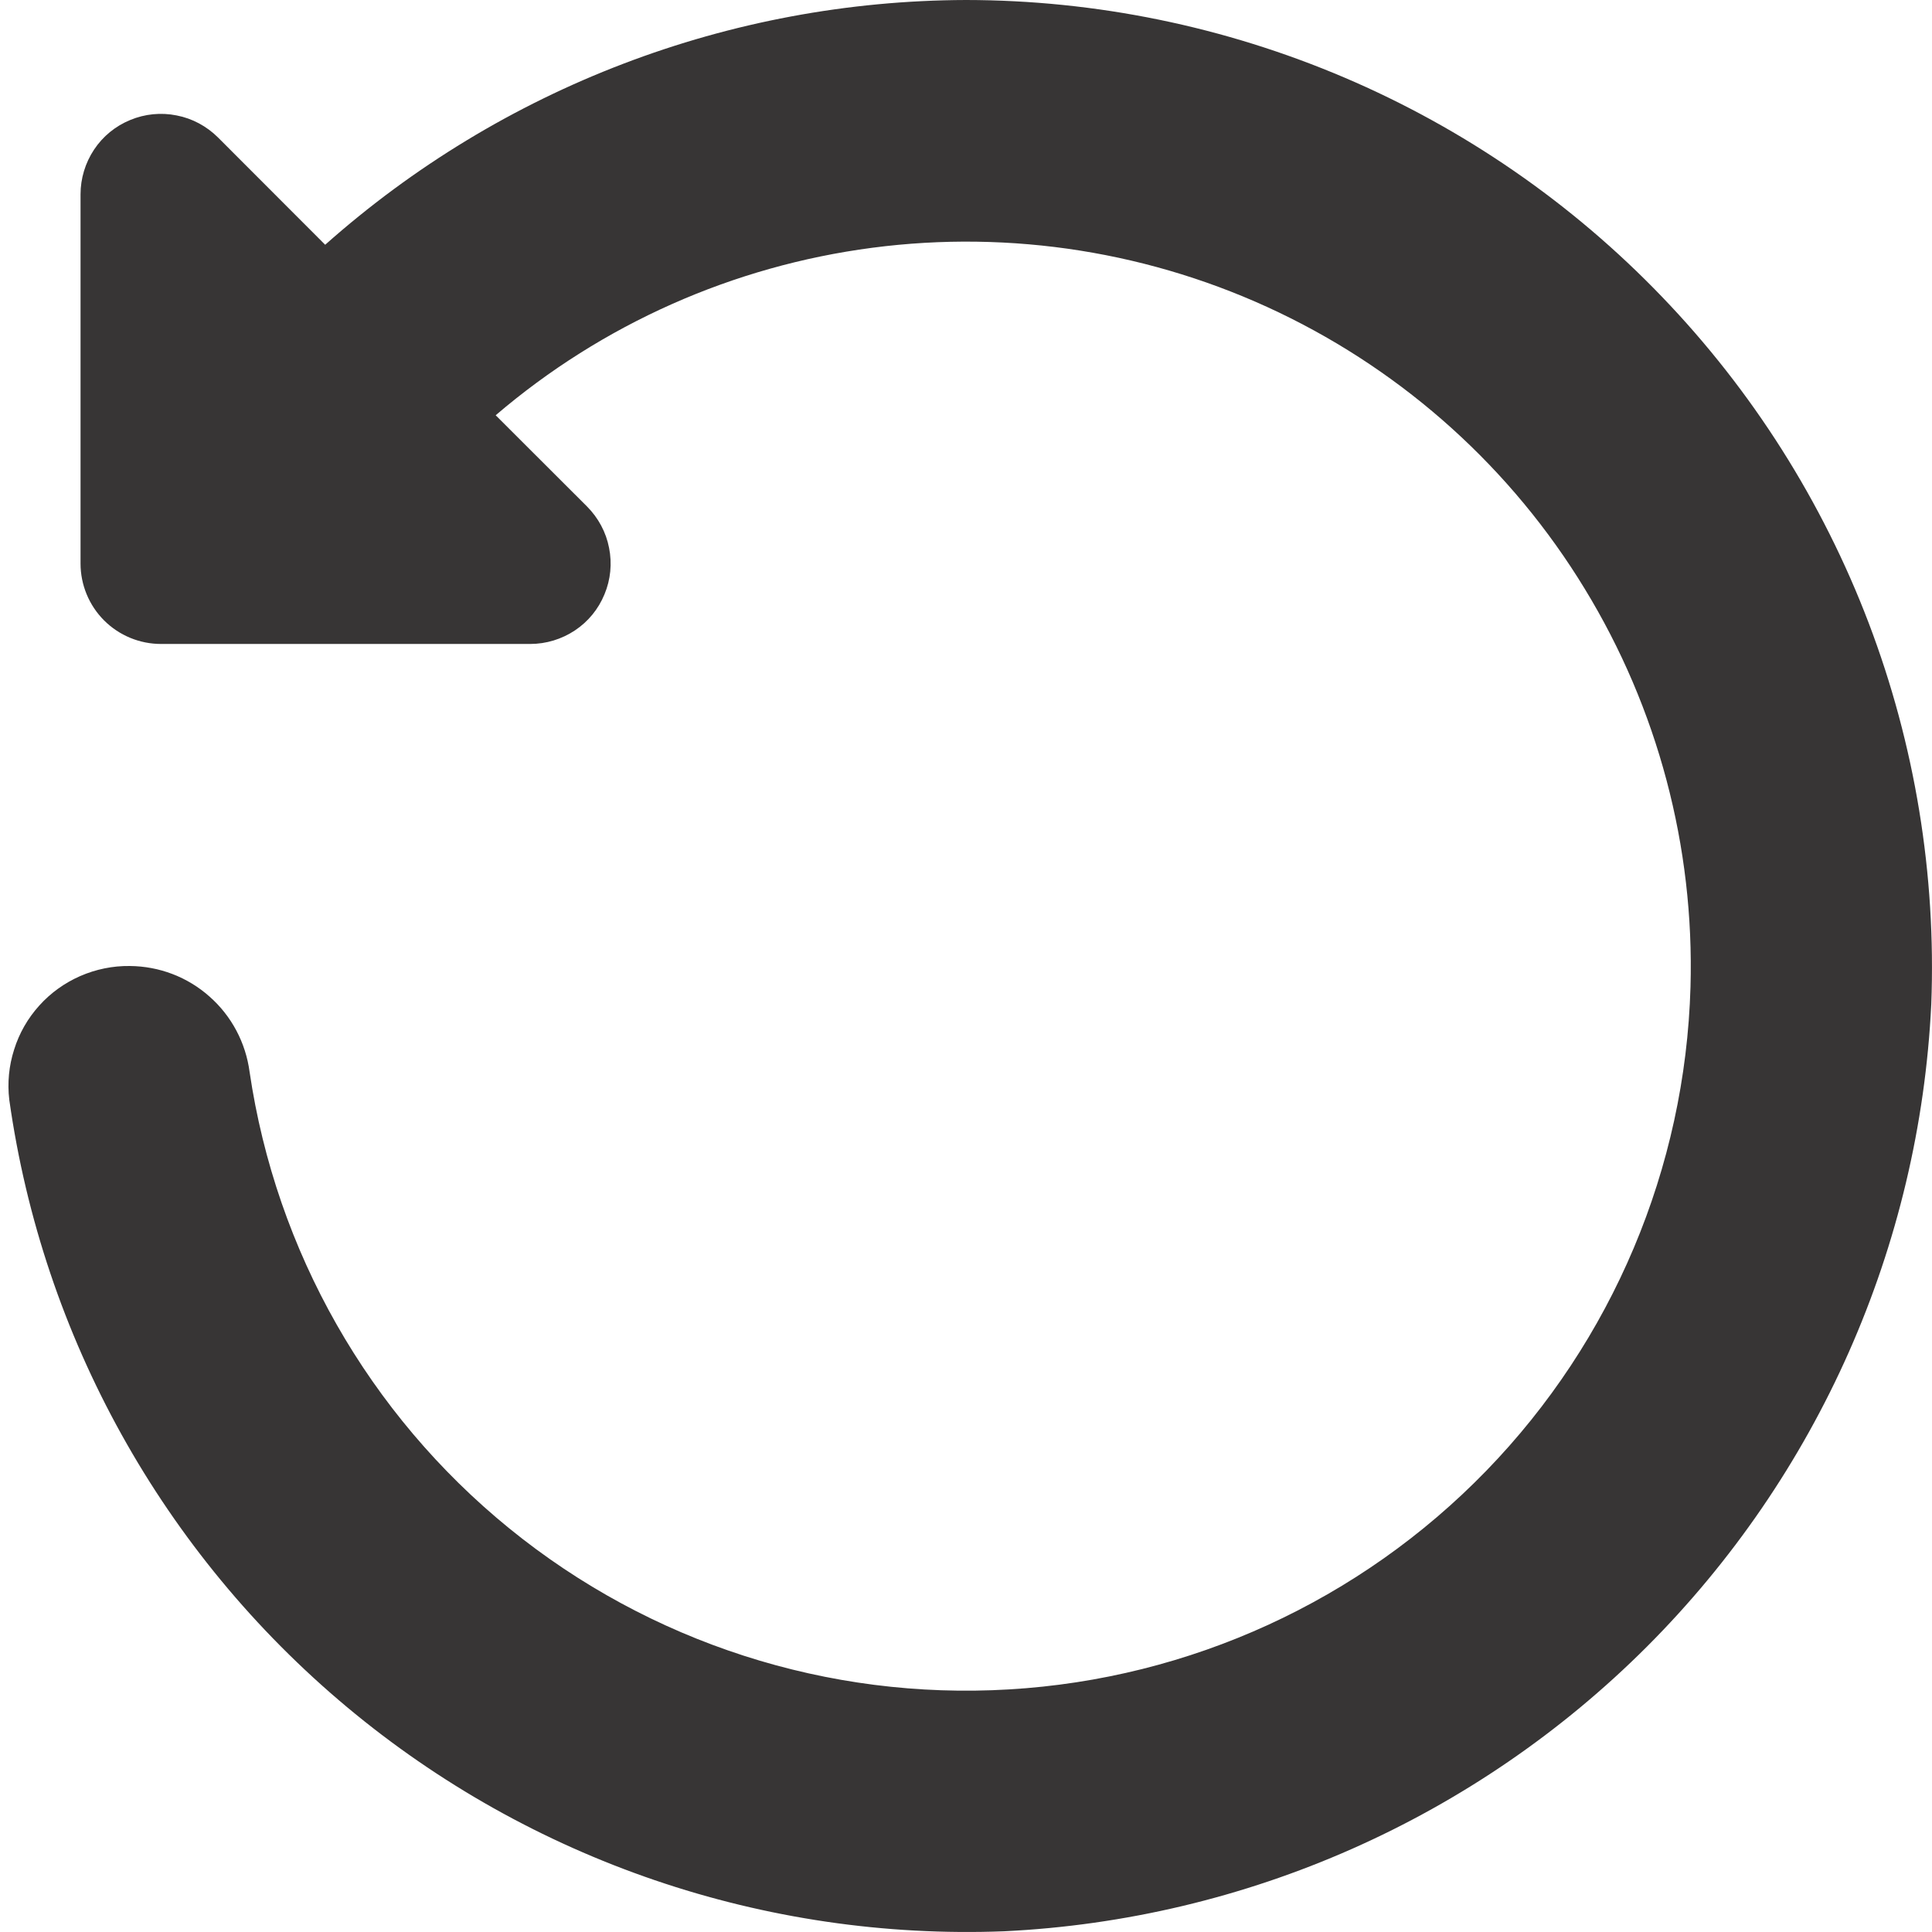 <svg width="16" height="16" viewBox="0 0 16 16" fill="none" xmlns="http://www.w3.org/2000/svg">
<g clip-path="url(#clip0_670_617)">
<path d="M8 0C6.043 0.006 4.156 0.727 2.693 2.027L1.805 1.138C1.711 1.045 1.593 0.981 1.463 0.956C1.334 0.93 1.2 0.943 1.078 0.994C0.956 1.044 0.852 1.129 0.779 1.239C0.706 1.349 0.667 1.478 0.667 1.609V4.667C0.667 4.843 0.737 5.013 0.862 5.138C0.987 5.263 1.157 5.333 1.333 5.333H4.391C4.522 5.333 4.651 5.294 4.761 5.221C4.871 5.148 4.956 5.044 5.006 4.922C5.057 4.8 5.07 4.666 5.044 4.537C5.019 4.407 4.955 4.289 4.862 4.195L4.105 3.439C4.988 2.684 6.071 2.203 7.223 2.052C8.374 1.901 9.545 2.087 10.592 2.588C11.64 3.09 12.52 3.884 13.124 4.876C13.729 5.867 14.033 7.012 14 8.173C13.957 9.673 13.354 11.103 12.309 12.18C11.264 13.257 9.854 13.903 8.356 13.991C6.858 14.08 5.381 13.604 4.217 12.657C3.053 11.71 2.286 10.362 2.067 8.877C2.035 8.636 1.918 8.414 1.735 8.253C1.553 8.091 1.319 8.002 1.075 8C0.934 7.998 0.794 8.027 0.665 8.083C0.535 8.14 0.419 8.223 0.325 8.328C0.23 8.433 0.159 8.557 0.117 8.692C0.074 8.826 0.06 8.968 0.077 9.109C0.354 11.073 1.35 12.864 2.872 14.136C4.394 15.408 6.334 16.07 8.316 15.994C10.321 15.897 12.218 15.057 13.638 13.638C15.057 12.218 15.897 10.321 15.994 8.316C16.035 7.24 15.859 6.167 15.476 5.16C15.093 4.154 14.511 3.235 13.765 2.459C13.019 1.682 12.123 1.064 11.133 0.642C10.142 0.22 9.077 0.001 8 0Z" fill="#373535"/>
</g>
<defs>
<clipPath id="clip0_670_617">
<rect width="16" height="16" fill="white"/>
</clipPath>
</defs>
</svg>
